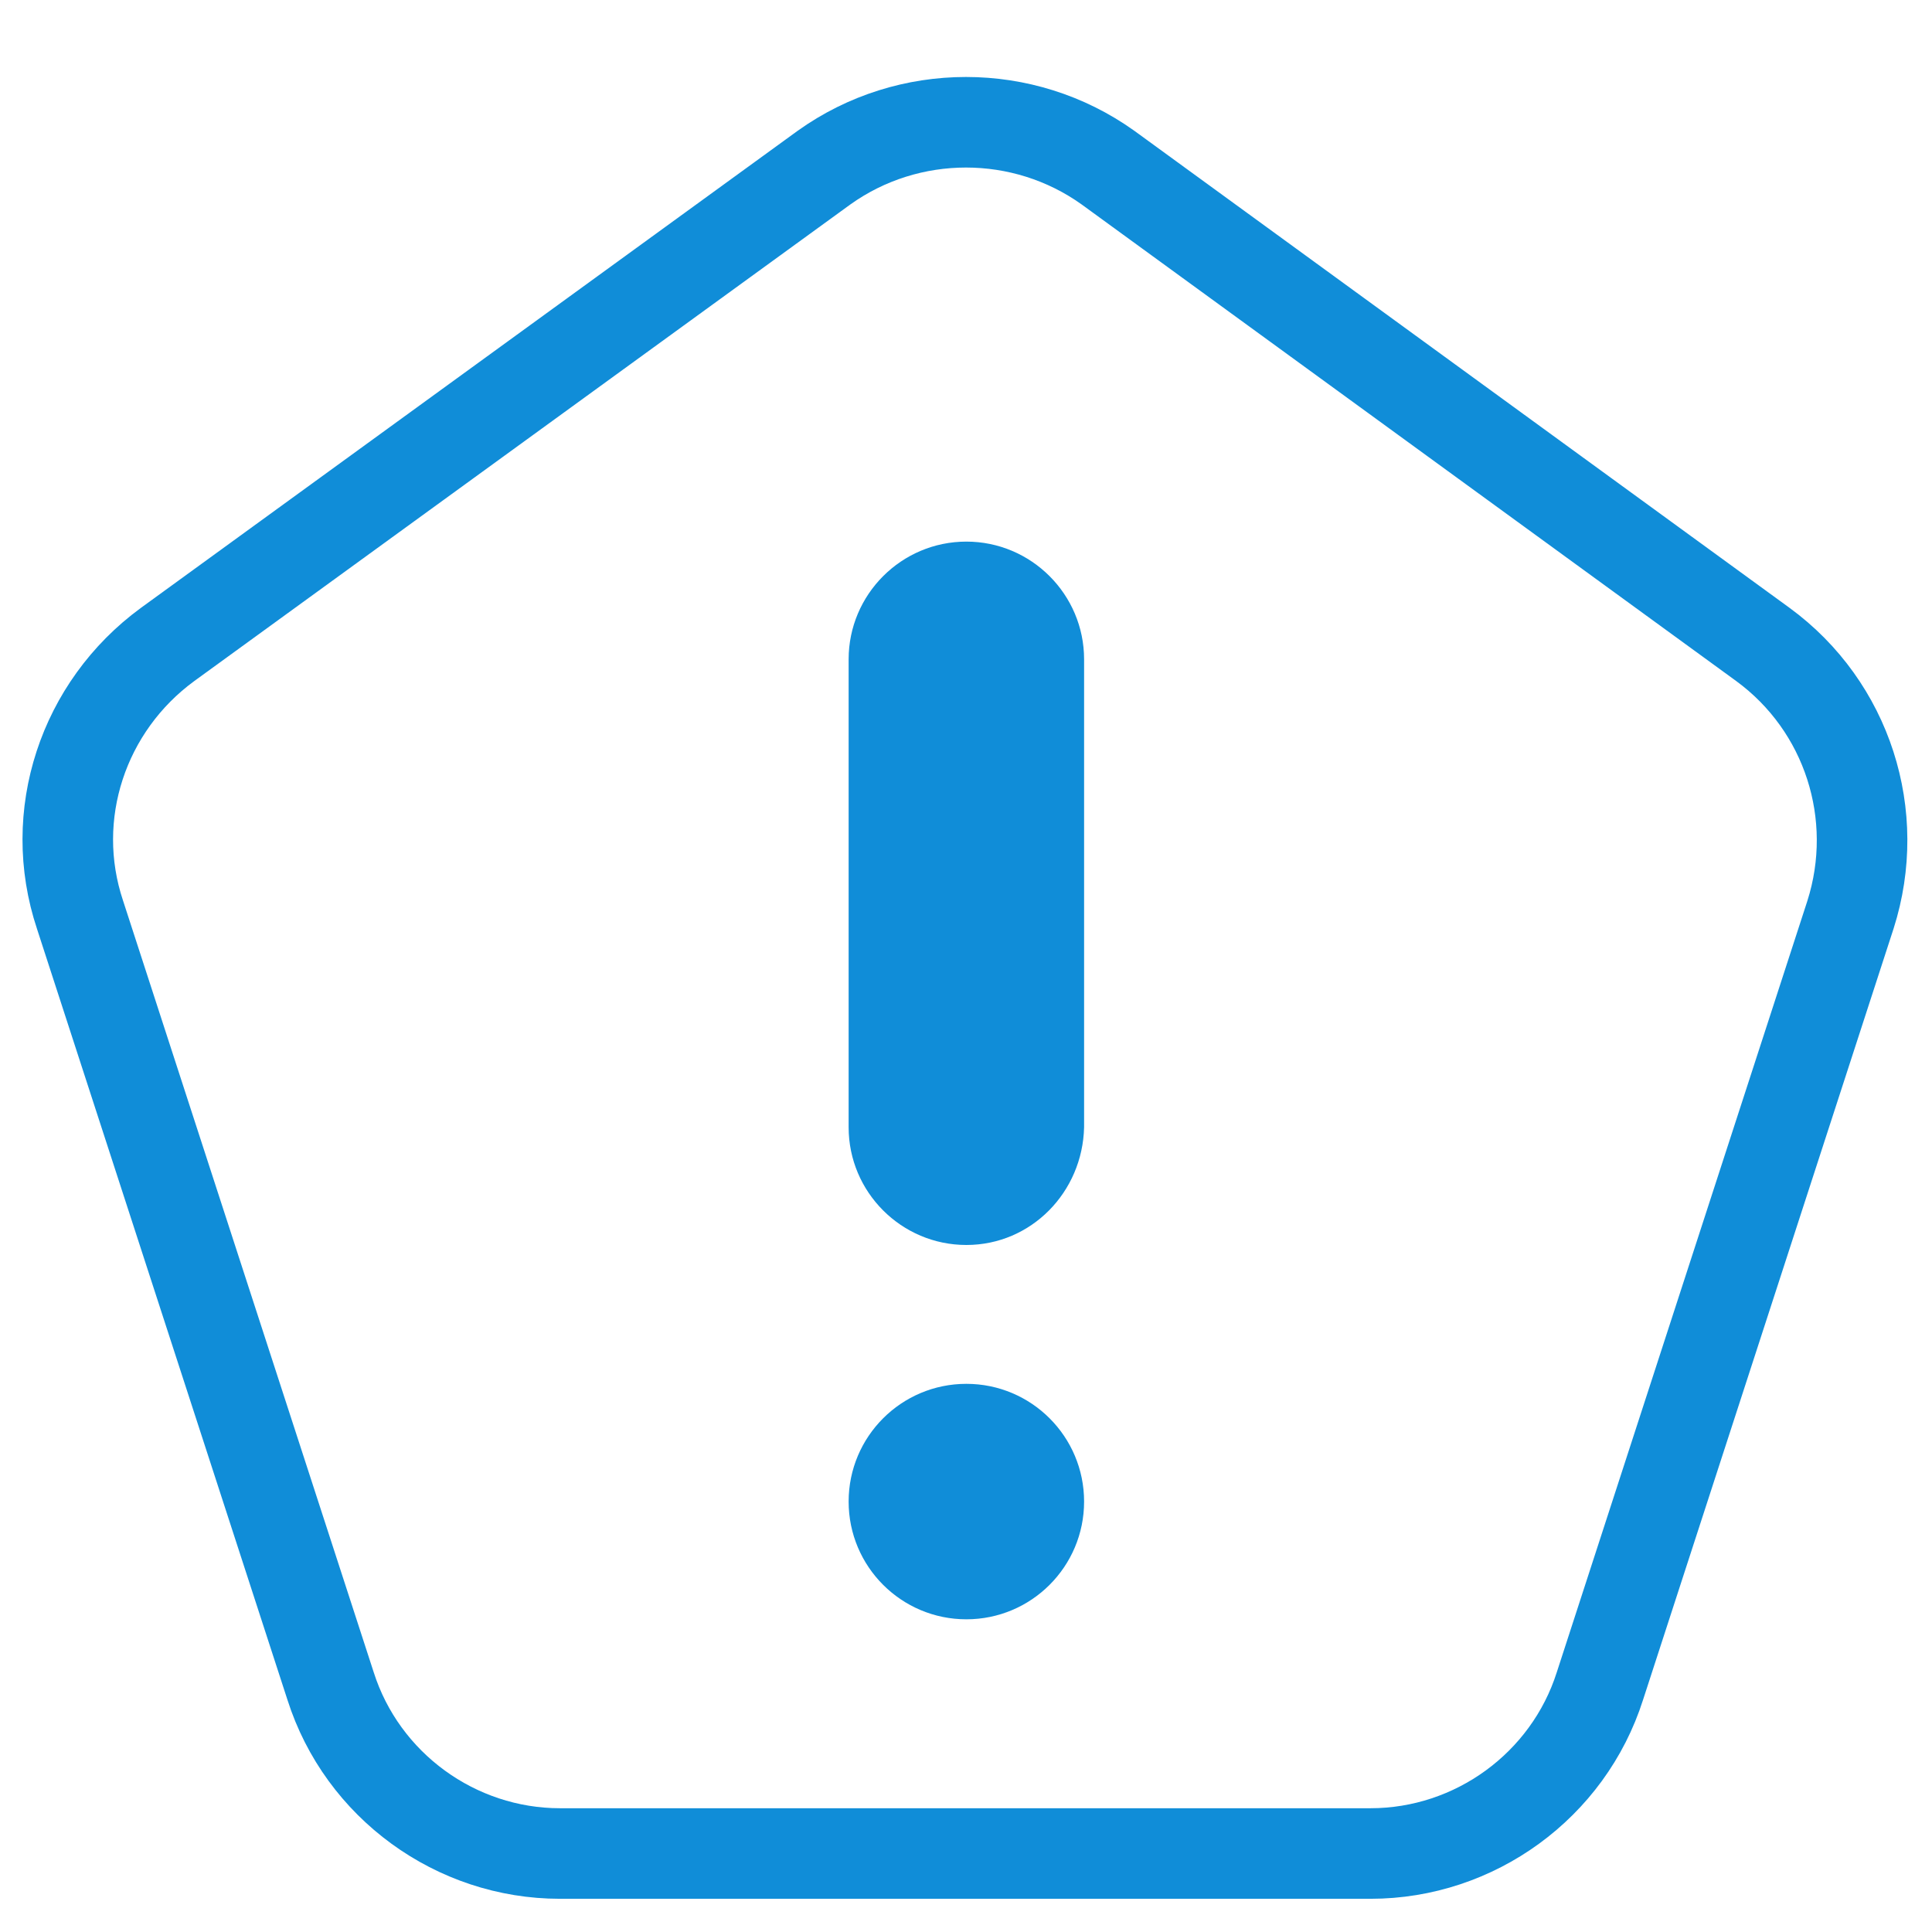 <?xml version="1.0" encoding="utf-8"?>
<!-- Generator: Adobe Illustrator 26.3.1, SVG Export Plug-In . SVG Version: 6.00 Build 0)  -->
<svg version="1.1" xmlns="http://www.w3.org/2000/svg" xmlns:xlink="http://www.w3.org/1999/xlink" x="0px" y="0px"
	 viewBox="0 0 128 128" style="enable-background:new 0 0 128 128;" xml:space="preserve">
<style type="text/css">
	.st0{fill:#576D7E;}
	.st1{fill:#B3B3B3;}
	.st2{fill:#D9D9D9;}
	.st3{fill:#FFFFFF;}
	.st4{fill:#498BEA;}
	.st5{fill:#1A60C6;}
	.st6{fill:#49BD4C;}
	.st7{fill:#1F9922;}
	.st8{fill:#D97937;}
	.st9{fill:#B5510D;}
	.st10{fill:#F7931E;}
	.st11{fill:#662D91;}
	.st12{fill:#C63232;}
	.st13{fill:#B2220F;}
	.st14{fill:none;}
	.st15{fill:none;stroke:#108DD8;stroke-width:2;}
	.st16{fill:none;stroke:#FF616D;stroke-width:2;}
	.st17{fill:none;stroke:#F4C20D;stroke-width:2;}
	.st18{fill:#2155CD;}
	.st19{fill:#FF616D;}
	.st20{fill:#66DE93;}
	.st21{fill:#108DD8;}
	.st22{fill:#F4C20D;}
	.st23{fill:url(#Ellipse_31_00000131368775200652575660000012911978840287446446_);}
	.st24{fill:none;stroke:#108DD8;stroke-miterlimit:10;}
	.st25{fill:#0AA1DD;}
	.st26{enable-background:new    ;}
	.st27{fill:#707070;}
	.st28{fill:#AAAAAA;}
	.st29{fill:none;stroke:#108DD8;stroke-width:1.407;stroke-miterlimit:10;}
	.st30{fill:#DDDDDD;}
	.st31{fill:#FFD557;}
	.st32{fill:#E2E5E7;}
	.st33{fill:#CAD1D8;}
	.st34{fill:#B0B7BD;}
	.st35{fill:none;stroke:#108DD8;stroke-width:4;stroke-linecap:round;stroke-linejoin:round;stroke-miterlimit:10;}
	.st36{fill:url(#Path_2_00000134238470356727711550000000794025049237769623_);}
	.st37{fill:url(#Path_3_00000176001734893130420390000010019135631388185770_);}
	.st38{fill:none;stroke:#F4C20D;stroke-width:2;stroke-linecap:round;}
	.st39{fill:url(#Path_2_00000060742996348973516520000003523358762979497372_);}
	.st40{fill:url(#Path_3_00000074414422033639631770000001541347878940648832_);}
	.st41{fill:url(#Path_2_00000033359323254329667000000004605452517938487942_);}
	.st42{fill:url(#Path_3_00000165925072183051319110000011798828571411086760_);}
	.st43{fill:url(#Path_2_00000044177216123642527780000002315090177293931674_);}
	.st44{fill:url(#Path_3_00000008144291112249803460000003625290577309976211_);}
	.st45{fill:none;stroke:#108DD8;stroke-width:6;}
	.st46{fill:none;stroke:#108DD8;stroke-width:6;stroke-linecap:round;}
	.st47{fill:none;stroke:#108DD8;stroke-width:5.742;stroke-linecap:round;}
	.st48{fill:none;stroke:#108DD8;stroke-width:6;stroke-linecap:round;stroke-linejoin:round;}
	.st49{fill:none;stroke:#F4C20D;stroke-width:6;stroke-linecap:round;stroke-linejoin:round;stroke-miterlimit:10;}
	.st50{fill:none;stroke:#108DD8;stroke-width:6;stroke-miterlimit:10;}
	.st51{fill:none;stroke:#707070;stroke-width:6;stroke-linecap:round;}
	.st52{fill:none;stroke:#108DD8;stroke-width:6;stroke-linecap:round;stroke-miterlimit:10;}
	.st53{fill:none;stroke:#F4C20D;stroke-width:6;stroke-miterlimit:10;}
	.st54{fill:url(#Ellipse_31_00000159430198865421294790000011692033371927687823_);}
	.st55{fill:none;stroke:#F4C20D;stroke-width:6;stroke-linecap:round;stroke-miterlimit:10;}
	.st56{fill:none;stroke:#108DD8;stroke-width:8;}
	.st57{fill:none;stroke:#FF616D;stroke-width:8;}
	.st58{fill:none;stroke:#F4C20D;stroke-width:8;}
	.st59{fill:none;stroke:#108DD8;stroke-width:6;stroke-linecap:round;stroke-linejoin:round;stroke-miterlimit:10;}
	.st60{fill:#108DD8;stroke:#108DD8;stroke-width:6;stroke-linecap:round;stroke-linejoin:round;stroke-miterlimit:10;}
	.st61{fill:#FFFFFF;stroke:#108DD8;stroke-width:6;stroke-miterlimit:10;}
	.st62{fill:#AEAEAE;}
	.st63{fill:#2155CD;stroke:#2155CD;stroke-width:6;stroke-linecap:round;}
	.st64{fill:#F4C20D;stroke:#F4C20D;stroke-width:6;stroke-linecap:round;}
	.st65{fill:#108DD8;stroke:#108DD8;stroke-width:6;stroke-linecap:round;}
	.st66{fill:none;stroke:#707070;stroke-width:5.897;stroke-linecap:round;}
	.st67{opacity:0;}
	.st68{fill:none;stroke:#108DD8;stroke-width:6.002;stroke-linecap:round;stroke-miterlimit:10;}
	.st69{fill:#FFFFFF;stroke:#108DD8;stroke-width:6;}
	.st70{fill:none;stroke:#FFFFFF;stroke-width:10;stroke-linecap:round;stroke-linejoin:round;}
	.st71{fill:url(#Path_3_00000003802261250238979350000000841435581733763212_);}
	.st72{fill:none;stroke:#FFFFFF;stroke-width:12;}
	.st73{fill:url(#Path_3_00000018198347284964271380000010471013711493355649_);}
	.st74{opacity:0.3;}
	.st75{fill:url(#SVGID_1_);}
	.st76{fill:url(#SVGID_00000072262562154094577730000004400025251572105644_);}
	.st77{fill:url(#SVGID_00000028303021502549373190000015537315352351490439_);}
	.st78{fill:url(#SVGID_00000111874978501853550110000006770543573699225774_);}
	.st79{fill:url(#SVGID_00000095302849413984375440000011939519652081457303_);}
	.st80{fill:url(#Path_2_00000039855900417963597580000002631282221456391098_);}
	.st81{fill:url(#Path_3_00000147217380406263915900000012101939128241951368_);}
	.st82{fill:none;stroke:#D81010;stroke-width:2;}
	.st83{fill:none;stroke:#FFFFFF;stroke-miterlimit:10;}
	.st84{fill:#F4A70D;}
	.st85{fill:none;stroke:#108DD8;stroke-width:12;stroke-linecap:round;stroke-linejoin:round;}
	.st86{fill:none;stroke:#108DD8;stroke-width:12;stroke-linecap:round;}
	.st87{fill:none;stroke:#00BC46;stroke-width:12;stroke-linecap:round;stroke-linejoin:round;}
	.st88{fill:none;stroke:#00BC46;stroke-width:12;stroke-linecap:round;}
</style>
<g id="Layer_1">
</g>
<g id="icons">
	<path class="st48" d="M54.6,11.1L11.1,42.7c-5.6,4.1-8,11.3-5.8,17.9l16.6,51.1c2.1,6.6,8.3,11.1,15.2,11.1h53.7
		c6.9,0,13.1-4.5,15.2-11.1l16.6-51.1c2.1-6.6-0.2-13.8-5.8-17.9L73.4,11.1C67.8,7.1,60.2,7.1,54.6,11.1z"/>
	<g id="Group_357_00000150090940153524497950000018341513390274076564_" transform="translate(10.724 6.383)">
		<path id="Line_68-3_00000112628882235606888510000009560001061108186288_" class="st21" d="M53.3,76.1c-4.3,0-7.8-3.5-7.8-7.8l0,0
			v-31c0-4.3,3.5-7.8,7.8-7.8l0,0c4.3,0,7.8,3.5,7.8,7.8v31C61,72.6,57.6,76.1,53.3,76.1z"/>
		<circle id="Ellipse_29_00000138556338655942593970000008166543613113819787_" class="st21" cx="53.3" cy="93.1" r="7.8"/>
	</g>
</g>
</svg>
